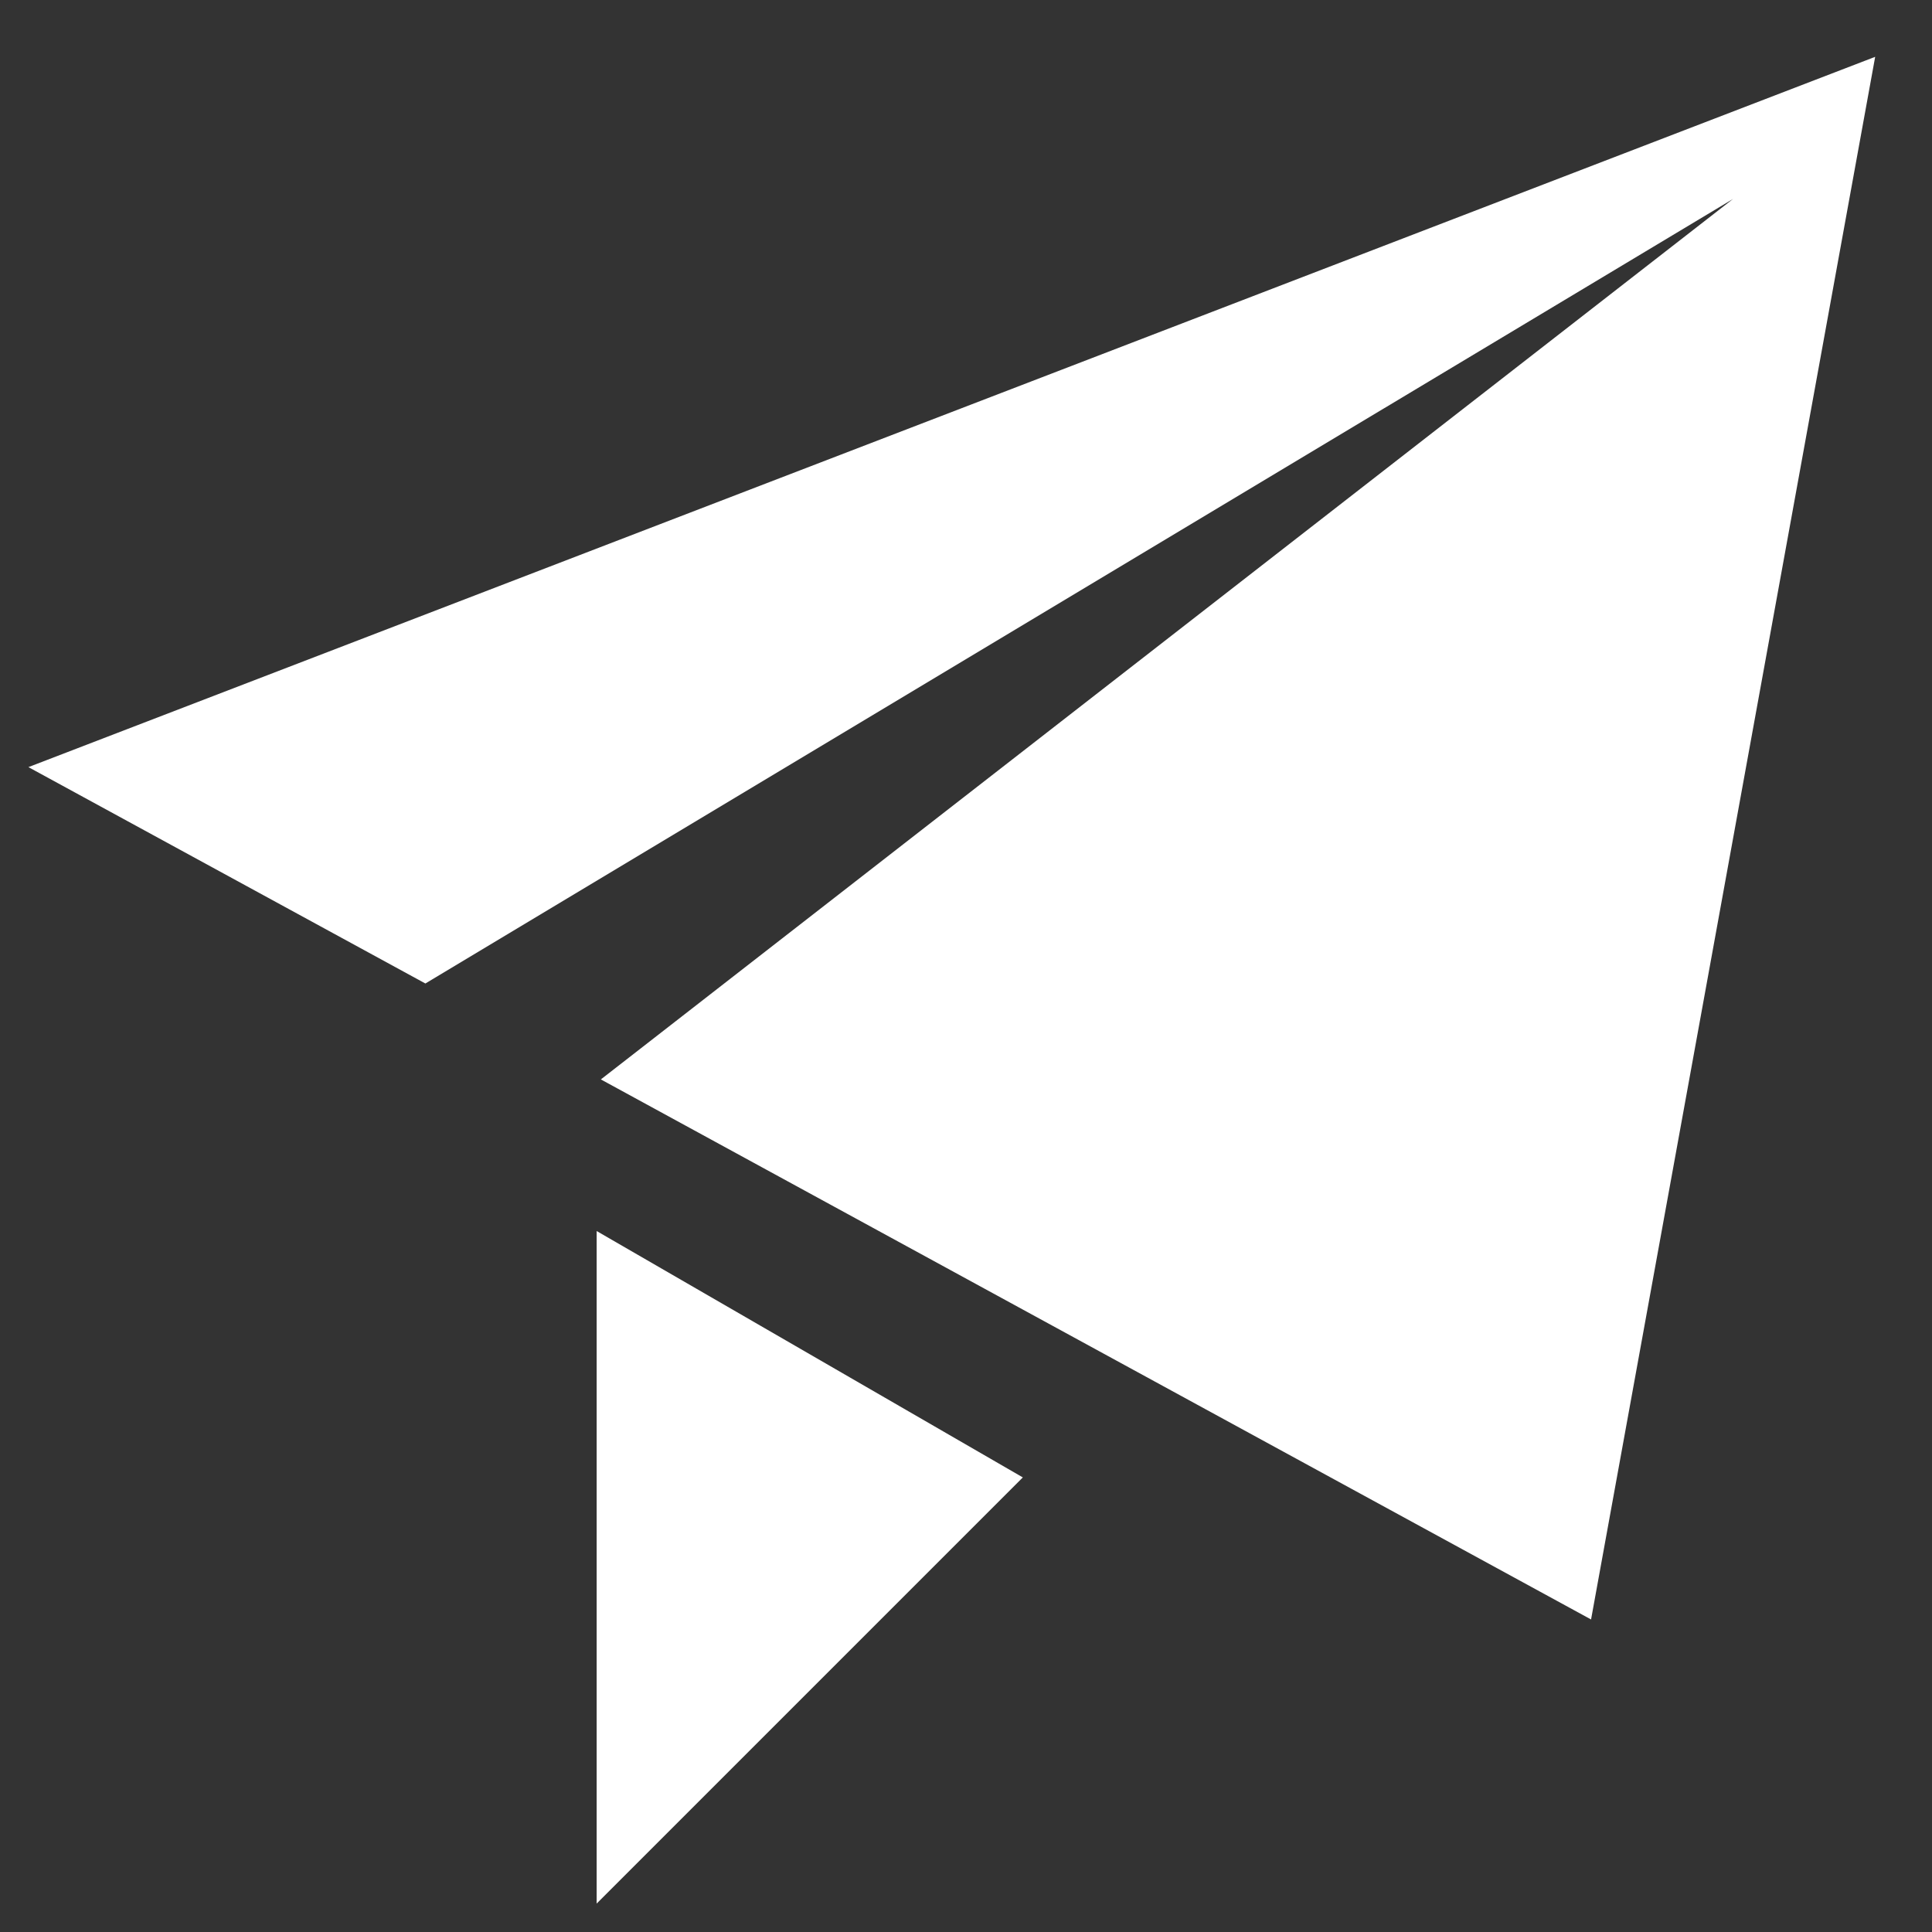 <svg width="17" height="17" viewBox="0 0 17 17" fill="none" xmlns="http://www.w3.org/2000/svg">
<rect x="0" y="0" width="17" height="17" fill="#333333" stroke="none"/>
<path d="M0.25 6.75L16.5 0.5L14 14.25L5.287 9.498L15.25 1.75L3.743 8.654L0.25 6.75ZM5.25 16.75V10.832L9 13L5.25 16.75Z" fill="white"/>
</svg>
